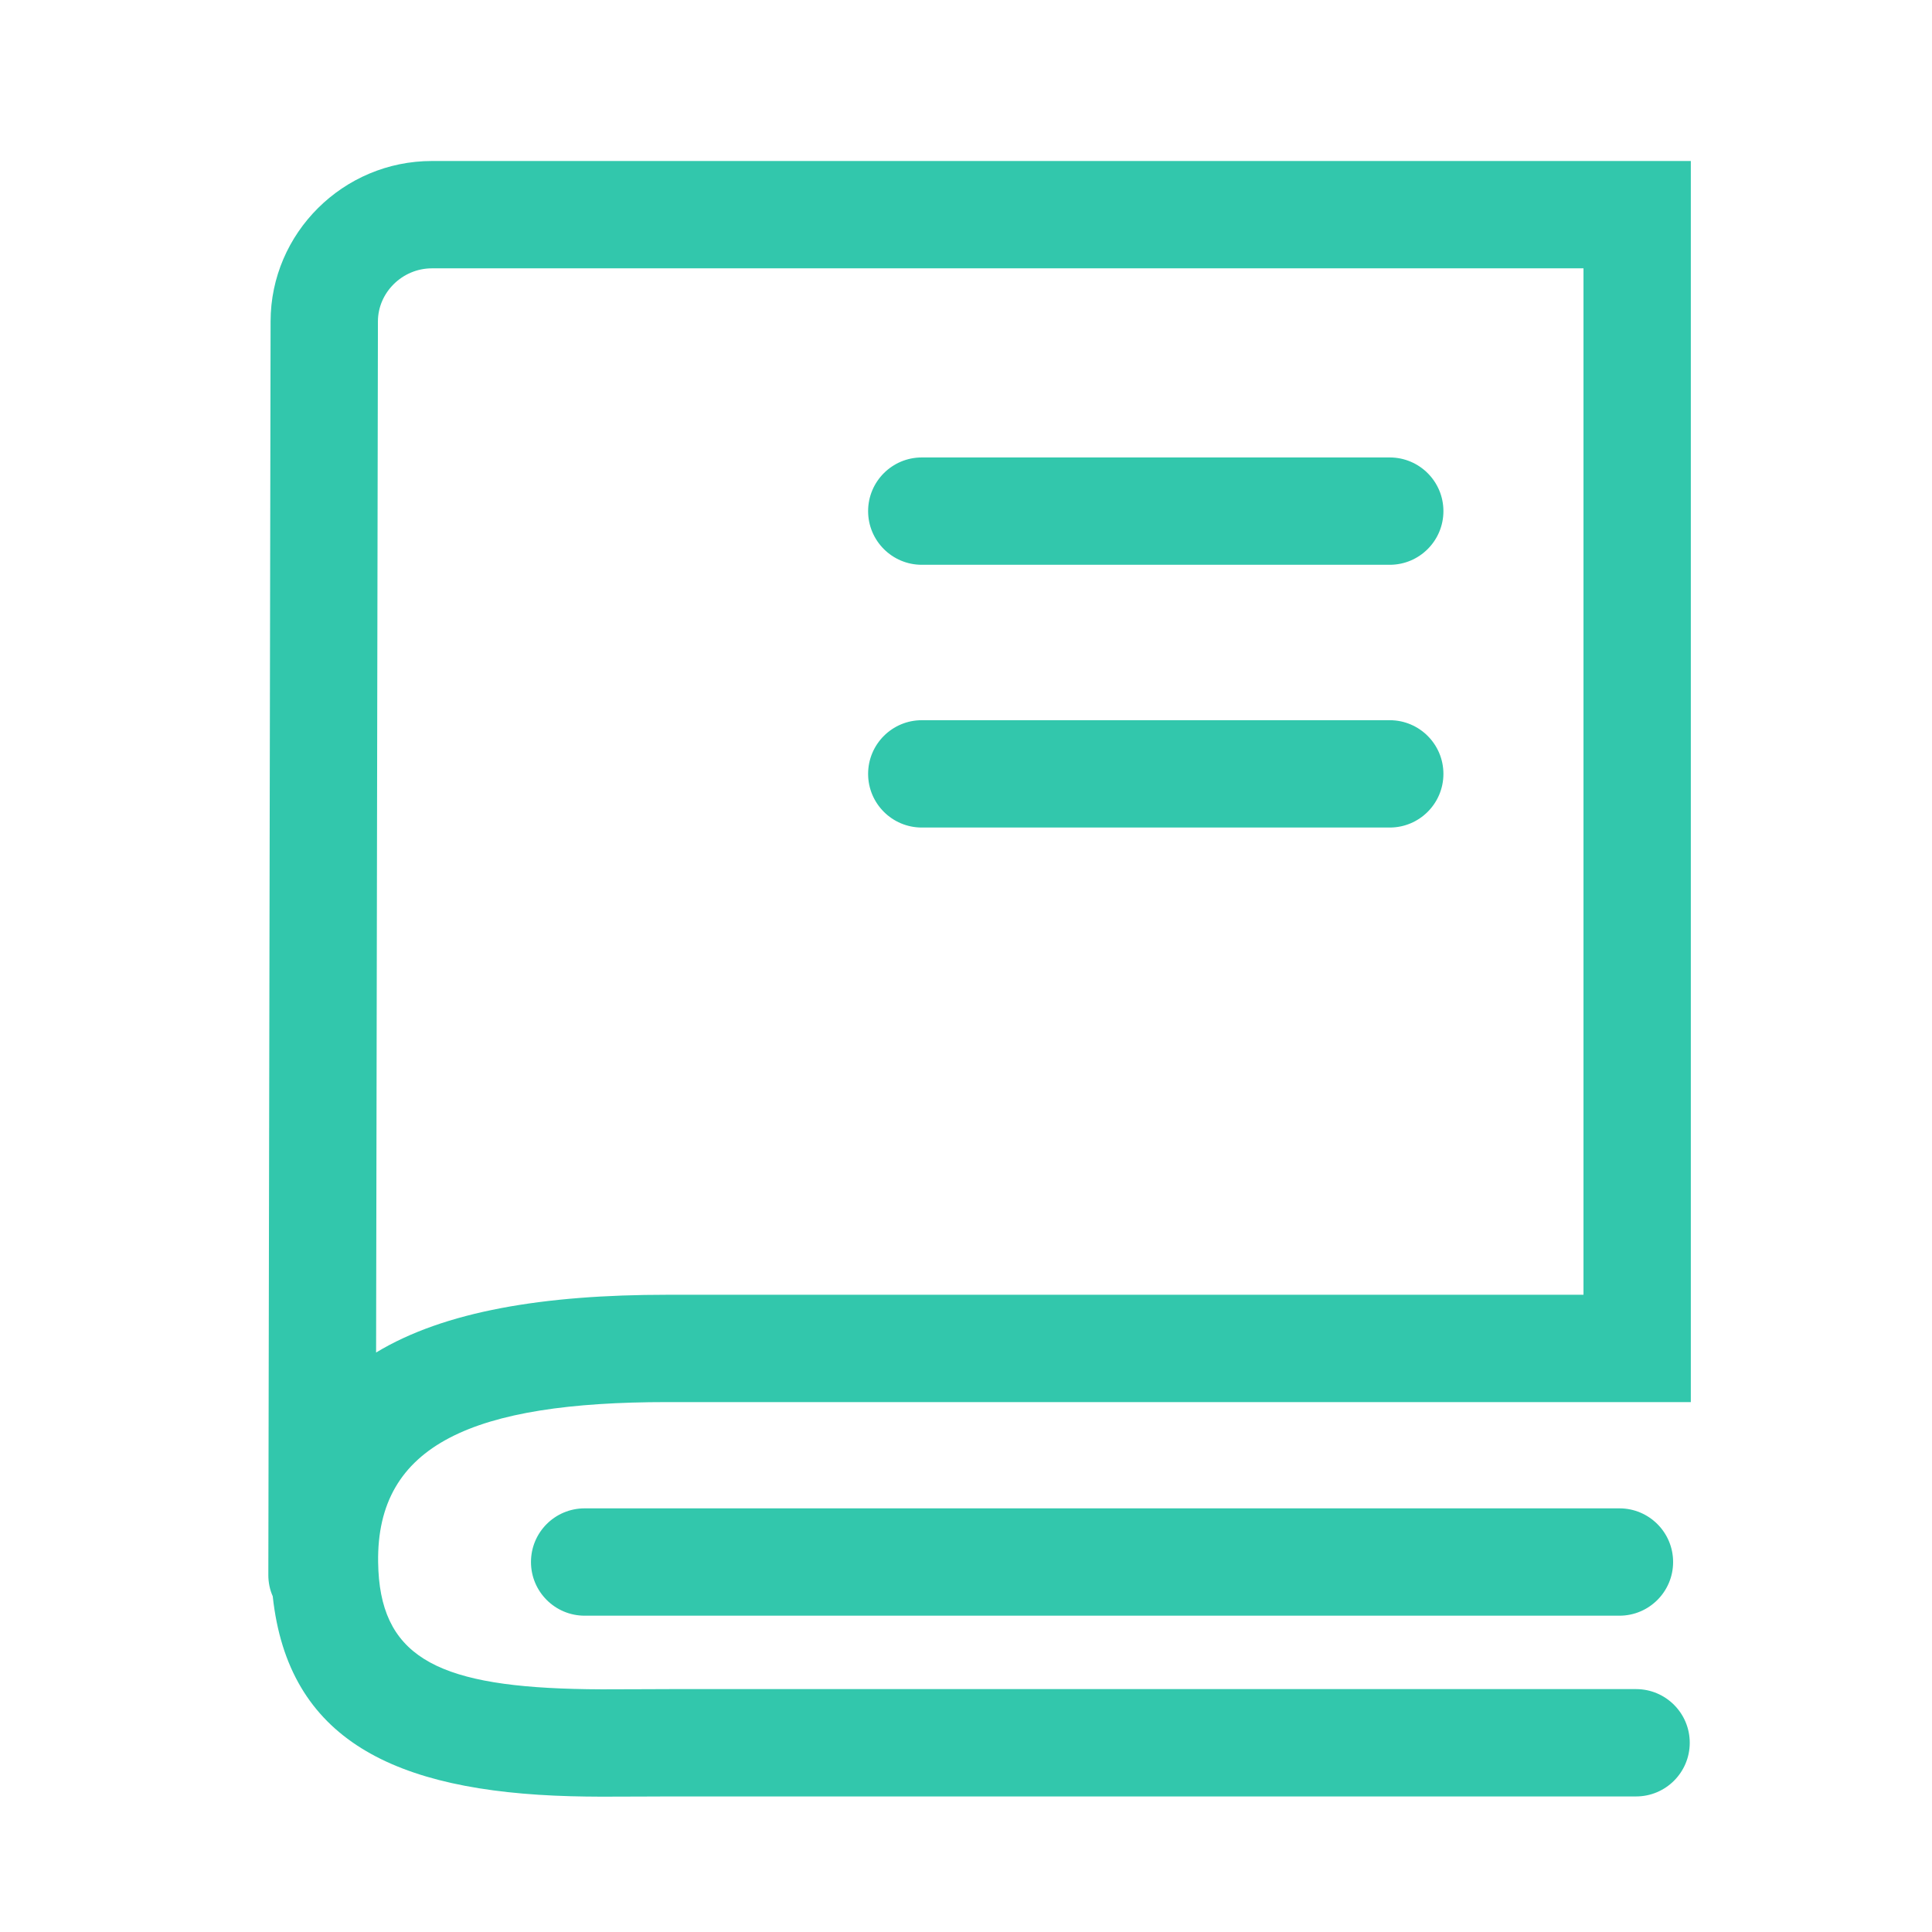 <svg xmlns="http://www.w3.org/2000/svg" width="18" height="18" viewBox="0 0 18 18">
  <path fill="#32C7AC" fill-rule="evenodd" d="M5.315,16.735 C5.506,16.74 5.66,16.74 5.986,16.738 C6.118,16.738 6.175,16.737 6.245,16.737 L15.243,16.737 C15.519,16.737 15.743,16.513 15.743,16.237 C15.743,15.961 15.519,15.737 15.243,15.737 L6.245,15.737 C6.173,15.737 6.113,15.738 5.98,15.738 C5.665,15.74 5.519,15.74 5.342,15.735 C4.046,15.7 3.535,15.419 3.523,14.556 C3.506,13.455 4.413,13.063 6.216,13.063 L15.753,13.063 L15.753,1.5 L4.024,1.5 C3.197,1.5 2.522,2.172 2.521,2.994 L2.5,14.674 C2.5,14.744 2.514,14.811 2.541,14.872 C2.685,16.206 3.671,16.69 5.315,16.735 Z M3.521,2.995 C3.521,2.726 3.748,2.5 4.024,2.5 L14.753,2.5 L14.753,12.063 L6.216,12.063 C5.069,12.063 4.142,12.215 3.504,12.601 L3.521,2.995 Z M5.447,15.053 L15.088,15.053 C15.364,15.053 15.588,14.829 15.588,14.553 C15.588,14.277 15.364,14.053 15.088,14.053 L5.447,14.053 C5.171,14.053 4.947,14.276 4.947,14.553 C4.947,14.829 5.171,15.053 5.447,15.053 Z M8.588,5.262 L12.948,5.262 C13.224,5.262 13.448,5.038 13.448,4.762 C13.448,4.486 13.224,4.262 12.948,4.262 L8.588,4.262 C8.312,4.262 8.088,4.486 8.088,4.762 C8.088,5.038 8.312,5.262 8.588,5.262 Z M8.588,7.71 L12.948,7.71 C13.224,7.71 13.448,7.486 13.448,7.21 C13.448,6.934 13.224,6.71 12.948,6.71 L8.588,6.71 C8.312,6.71 8.088,6.934 8.088,7.21 C8.088,7.486 8.312,7.71 8.588,7.71 Z"/>
</svg>
